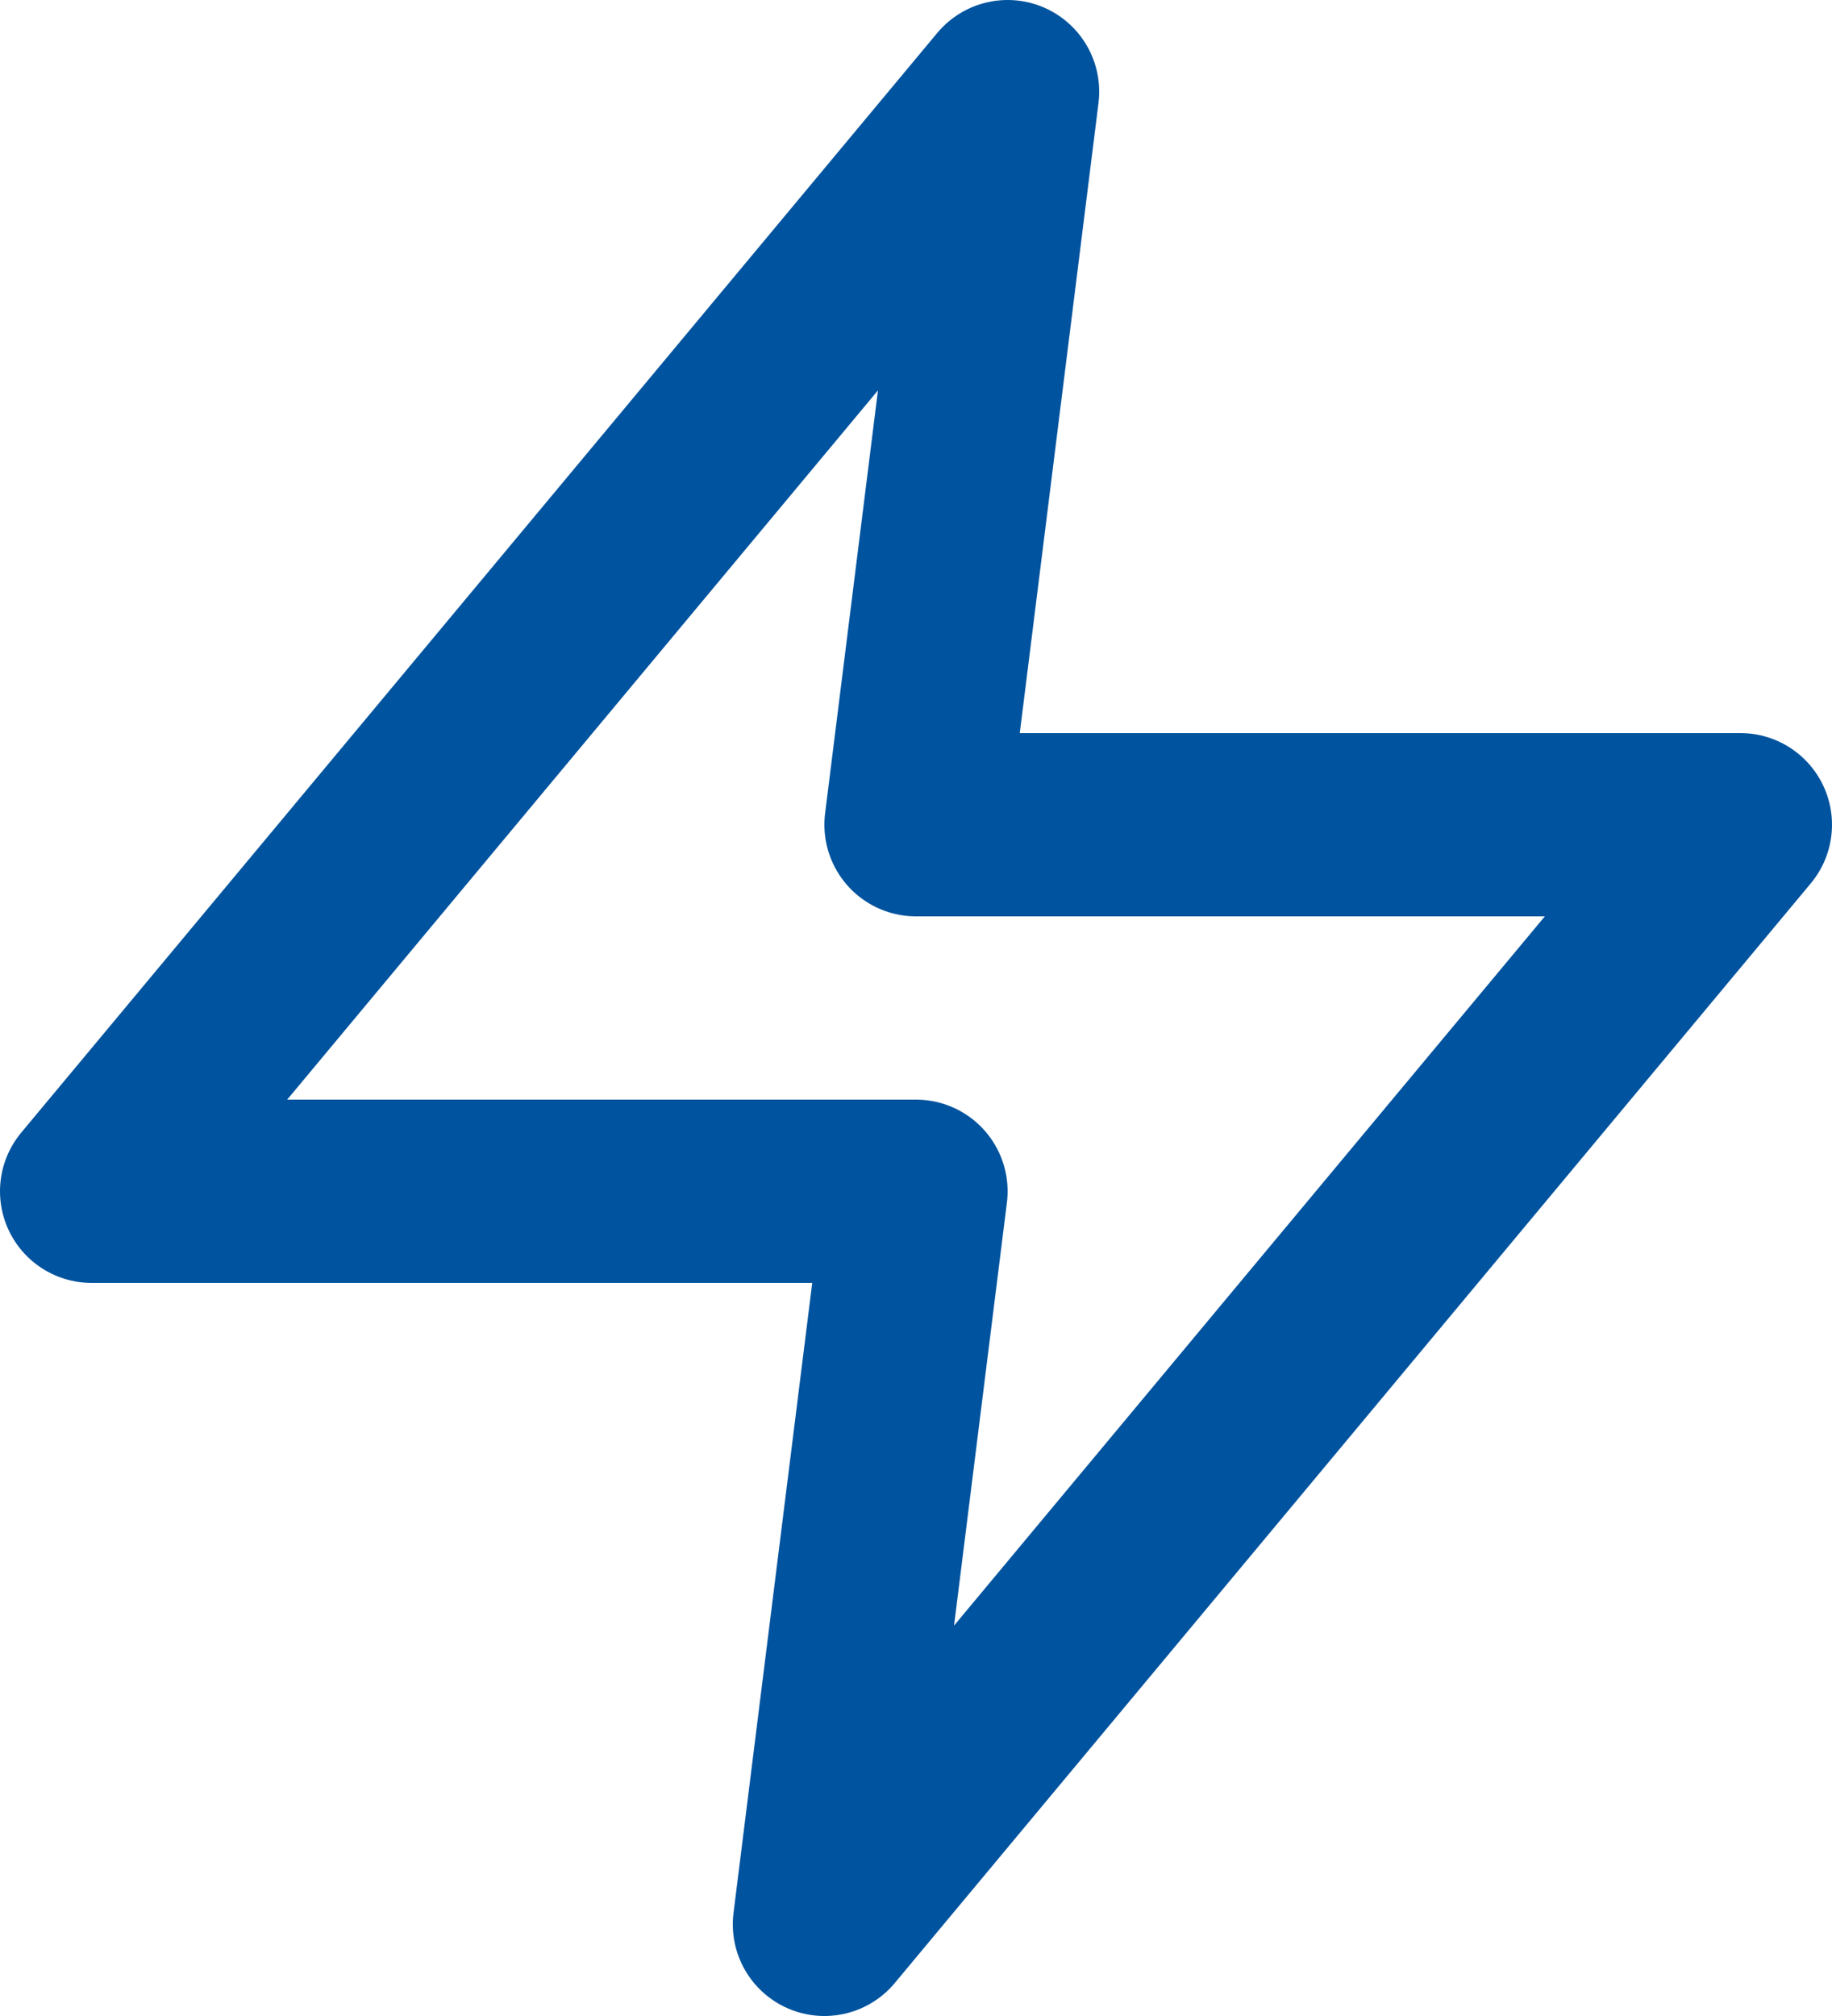 <svg xmlns="http://www.w3.org/2000/svg" width="20" height="22" viewBox="0 0 20 22"><path d="M13,2,3,14h9l-1,8L21,10H12Z" transform="translate(-2 -1)" fill="none" stroke="#00539e" stroke-linecap="round" stroke-linejoin="round" stroke-width="2"/></svg>